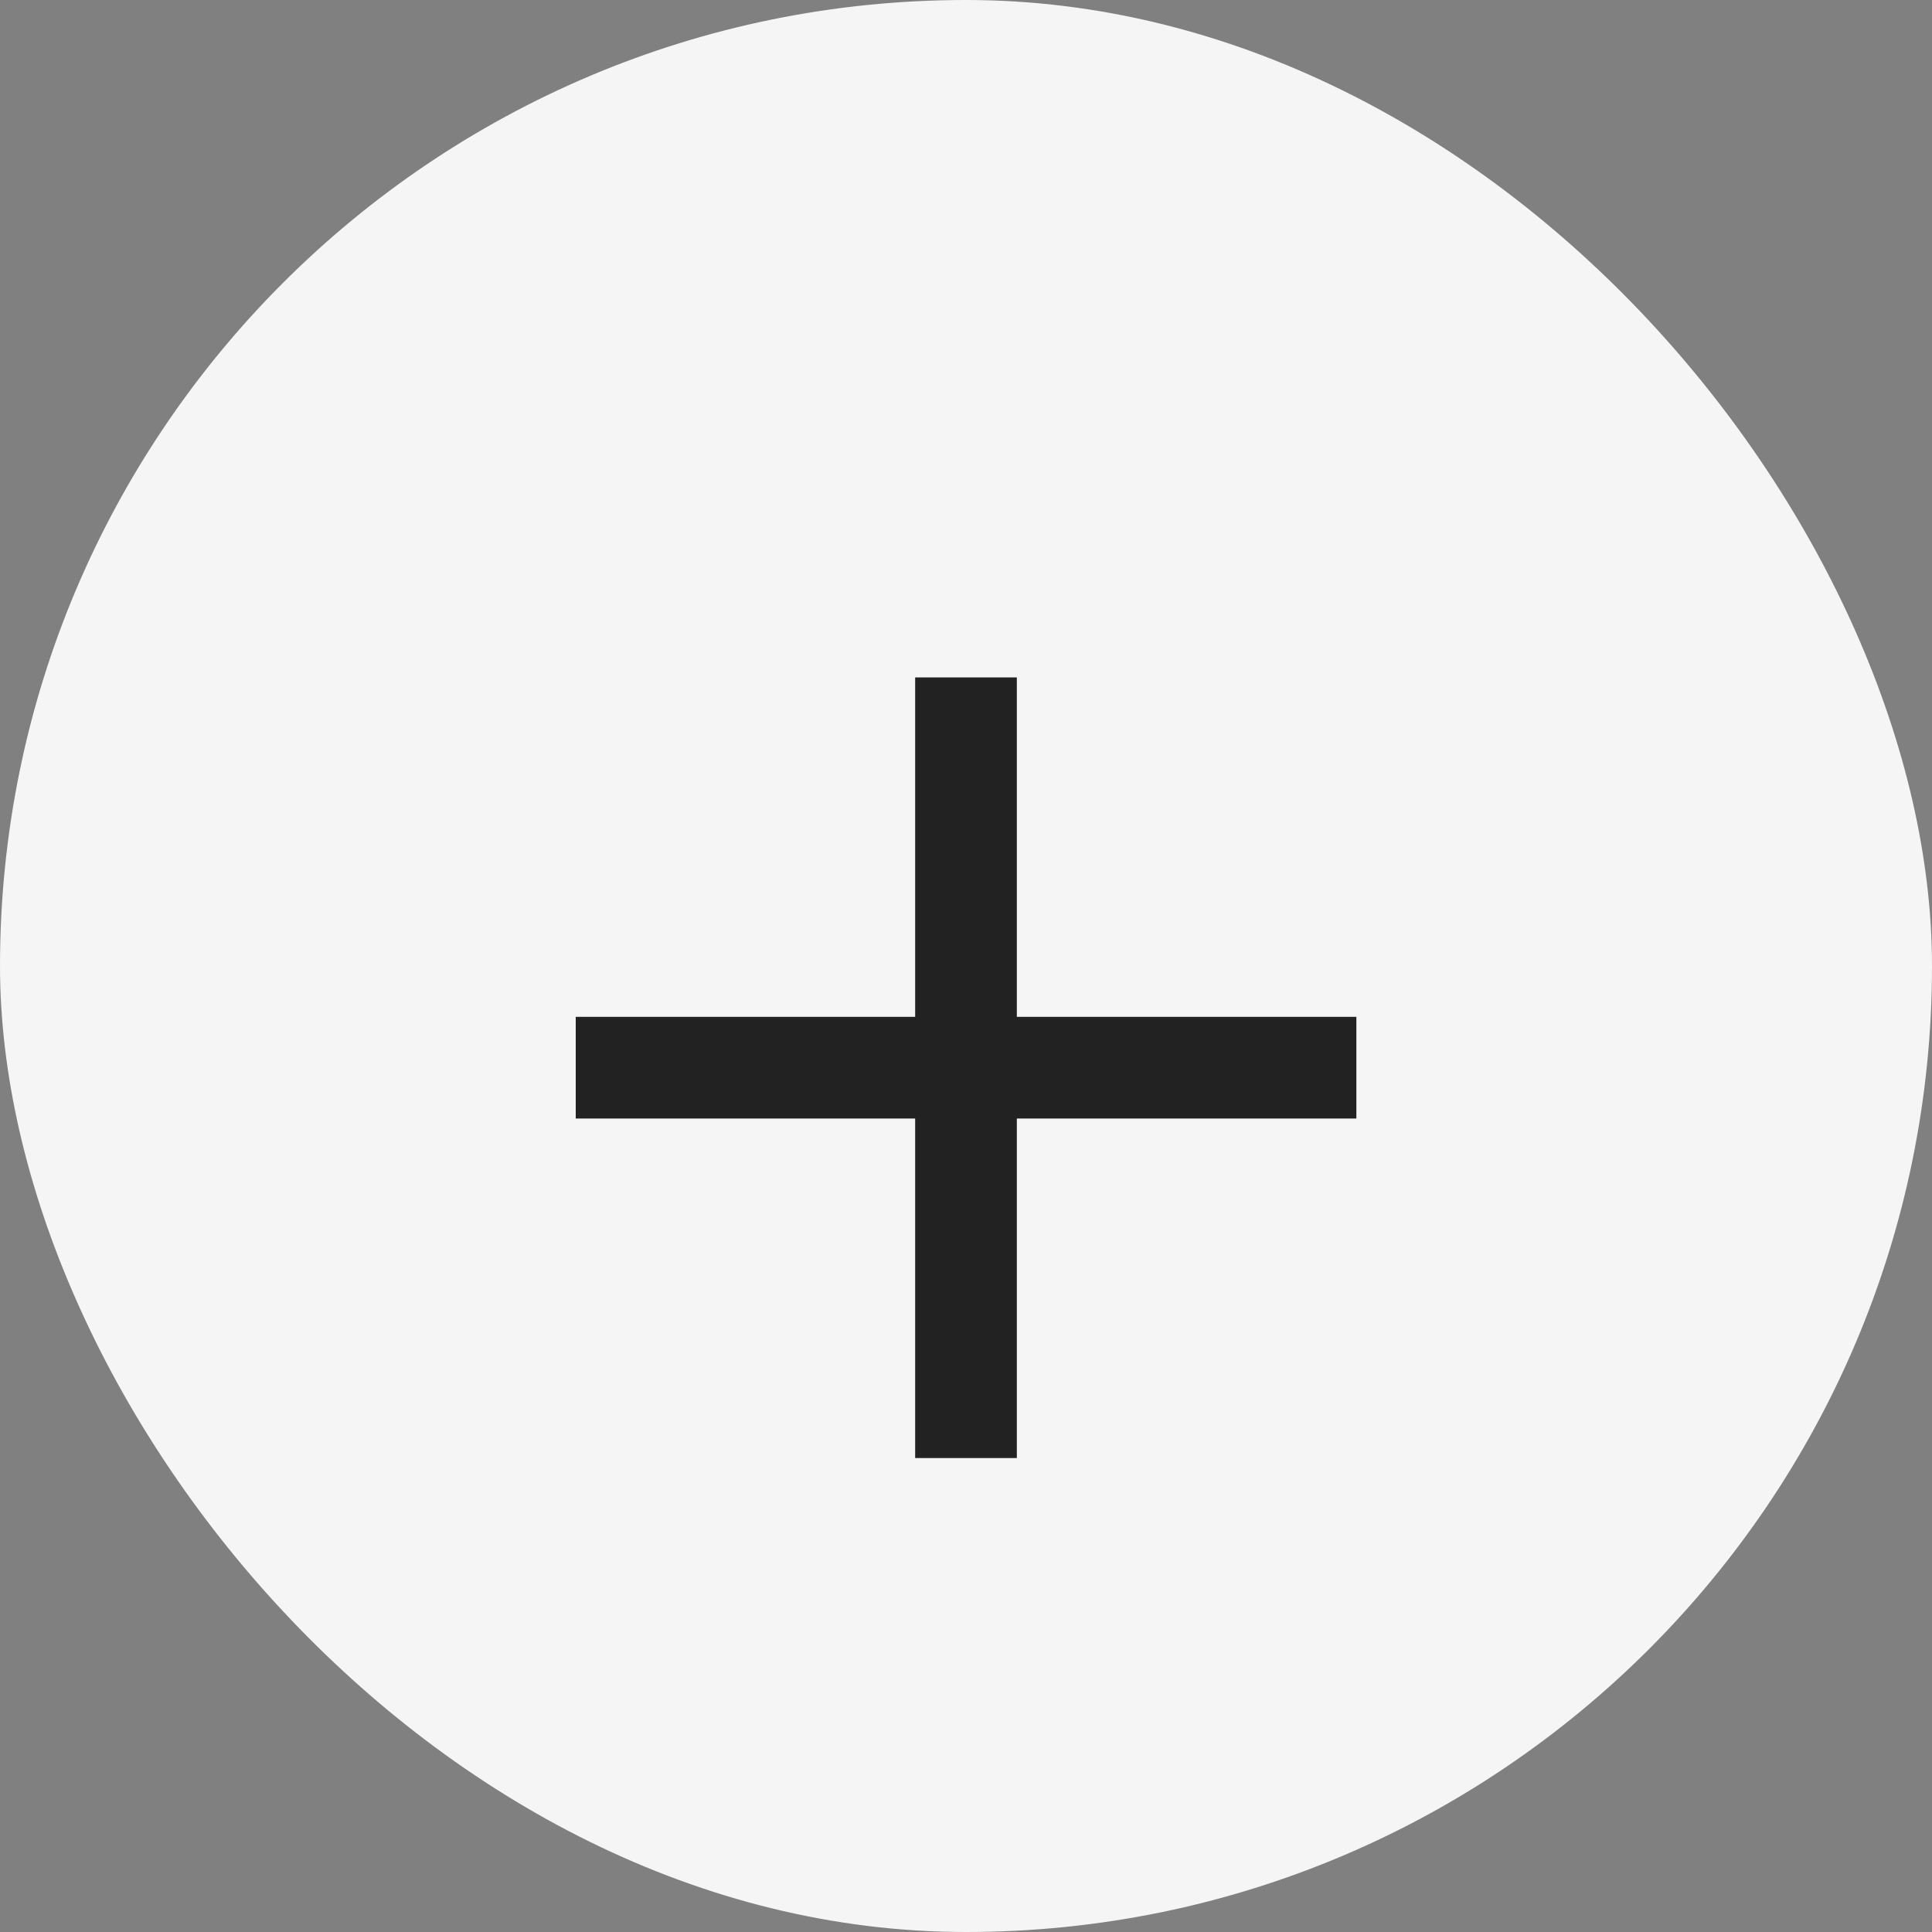 <svg xmlns="http://www.w3.org/2000/svg" width="19" height="19" viewBox="0 0 19 19">
  <rect x="0" y="0" width="19" height="19" fill="#808080" stroke="none"/>
  <g id="add" transform="translate(3669.662 5490.162)">
    <rect id="Rectangle_131" data-name="Rectangle 131" width="19" height="19" rx="9.5" transform="translate(-3669.662 -5490.162)" fill="#f5f5f5"/>
    <line id="Line_45" data-name="Line 45" x2="7.677" transform="translate(-3664 -5479.662)" fill="none" stroke="#222" stroke-width="1"/>
    <line id="Line_46" data-name="Line 46" y2="7.677" transform="translate(-3660.162 -5483.5)" fill="none" stroke="#222" stroke-width="1"/>
  </g>
</svg>
